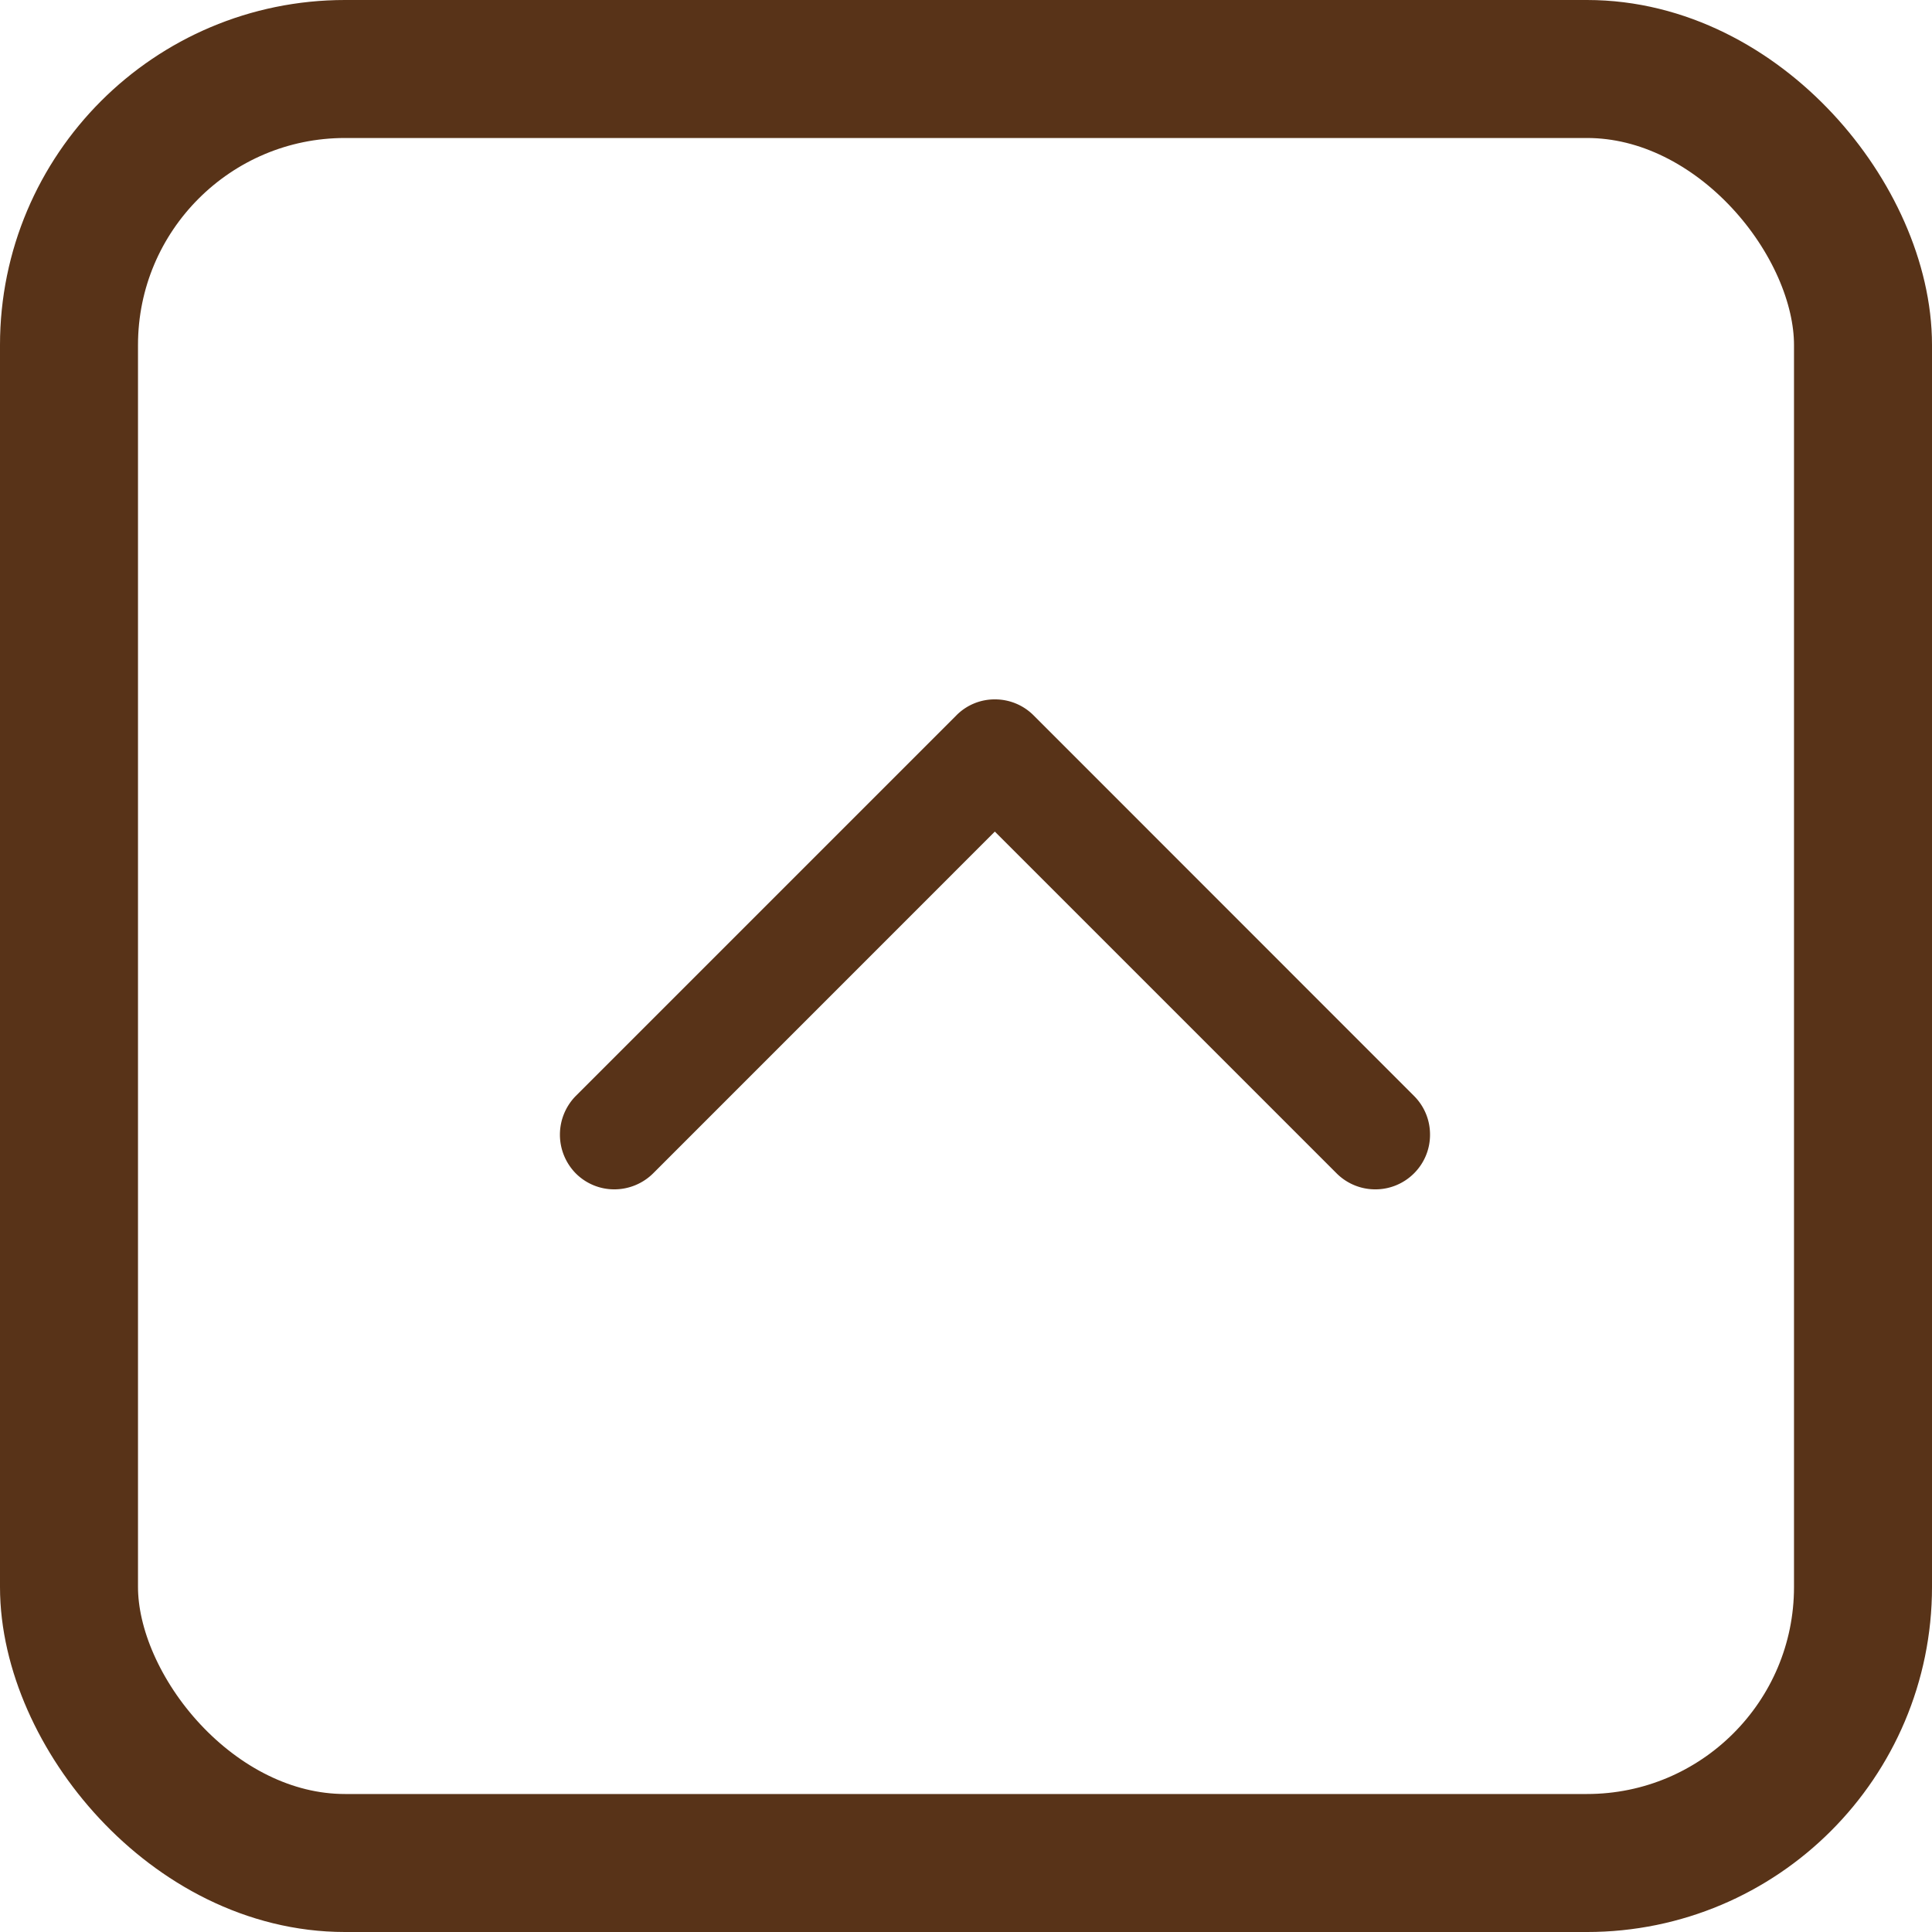 <svg xmlns="http://www.w3.org/2000/svg" xmlns:xlink="http://www.w3.org/1999/xlink" viewBox="3552 1368 28 28">
  <defs>
    <style>
      .cls-1, .cls-4 {
        fill: none;
      }

      .cls-2 {
        clip-path: url(#clip-path);
      }

      .cls-3 {
        fill: #583318;
      }

      .cls-4 {
        stroke: #583318;
        stroke-width: 2px;
      }

      .cls-5 {
        stroke: none;
      }
    </style>
    <clipPath id="clip-path">
      <path id="Path_252" data-name="Path 252" class="cls-1" d="M0-659.417H22v22H0Z" transform="translate(0 659.417)"/>
    </clipPath>
  </defs>
  <g id="Group_606" data-name="Group 606" transform="translate(3208 733)">
    <g id="Group_327" data-name="Group 327" transform="translate(347.331 638.348)">
      <g id="Group_326" data-name="Group 326" class="cls-2">
        <g id="Group_325" data-name="Group 325" transform="translate(4.783 6.788)">
          <path id="Path_251" data-name="Path 251" class="cls-3" d="M-198.937-6.753a.789.789,0,0,0-.562-.233.779.779,0,0,0-.562.235l-5.513,5.513a.8.8,0,0,0,0,1.121.787.787,0,0,0,.56.232h0a.8.8,0,0,0,.562-.232L-199.5-5.07l4.952,4.952a.791.791,0,0,0,.563.233.79.79,0,0,0,.557-.229.787.787,0,0,0,.235-.565.787.787,0,0,0-.232-.56Z" transform="translate(205.804 6.986)"/>
        </g>
      </g>
    </g>
    <g id="Rectangle_44" data-name="Rectangle 44" class="cls-4" transform="translate(344 635)">
      <rect class="cls-5" width="28" height="28" rx="5"/>
      <rect class="cls-1" x="1" y="1" width="26" height="26" rx="4"/>
    </g>
  </g>
</svg>

